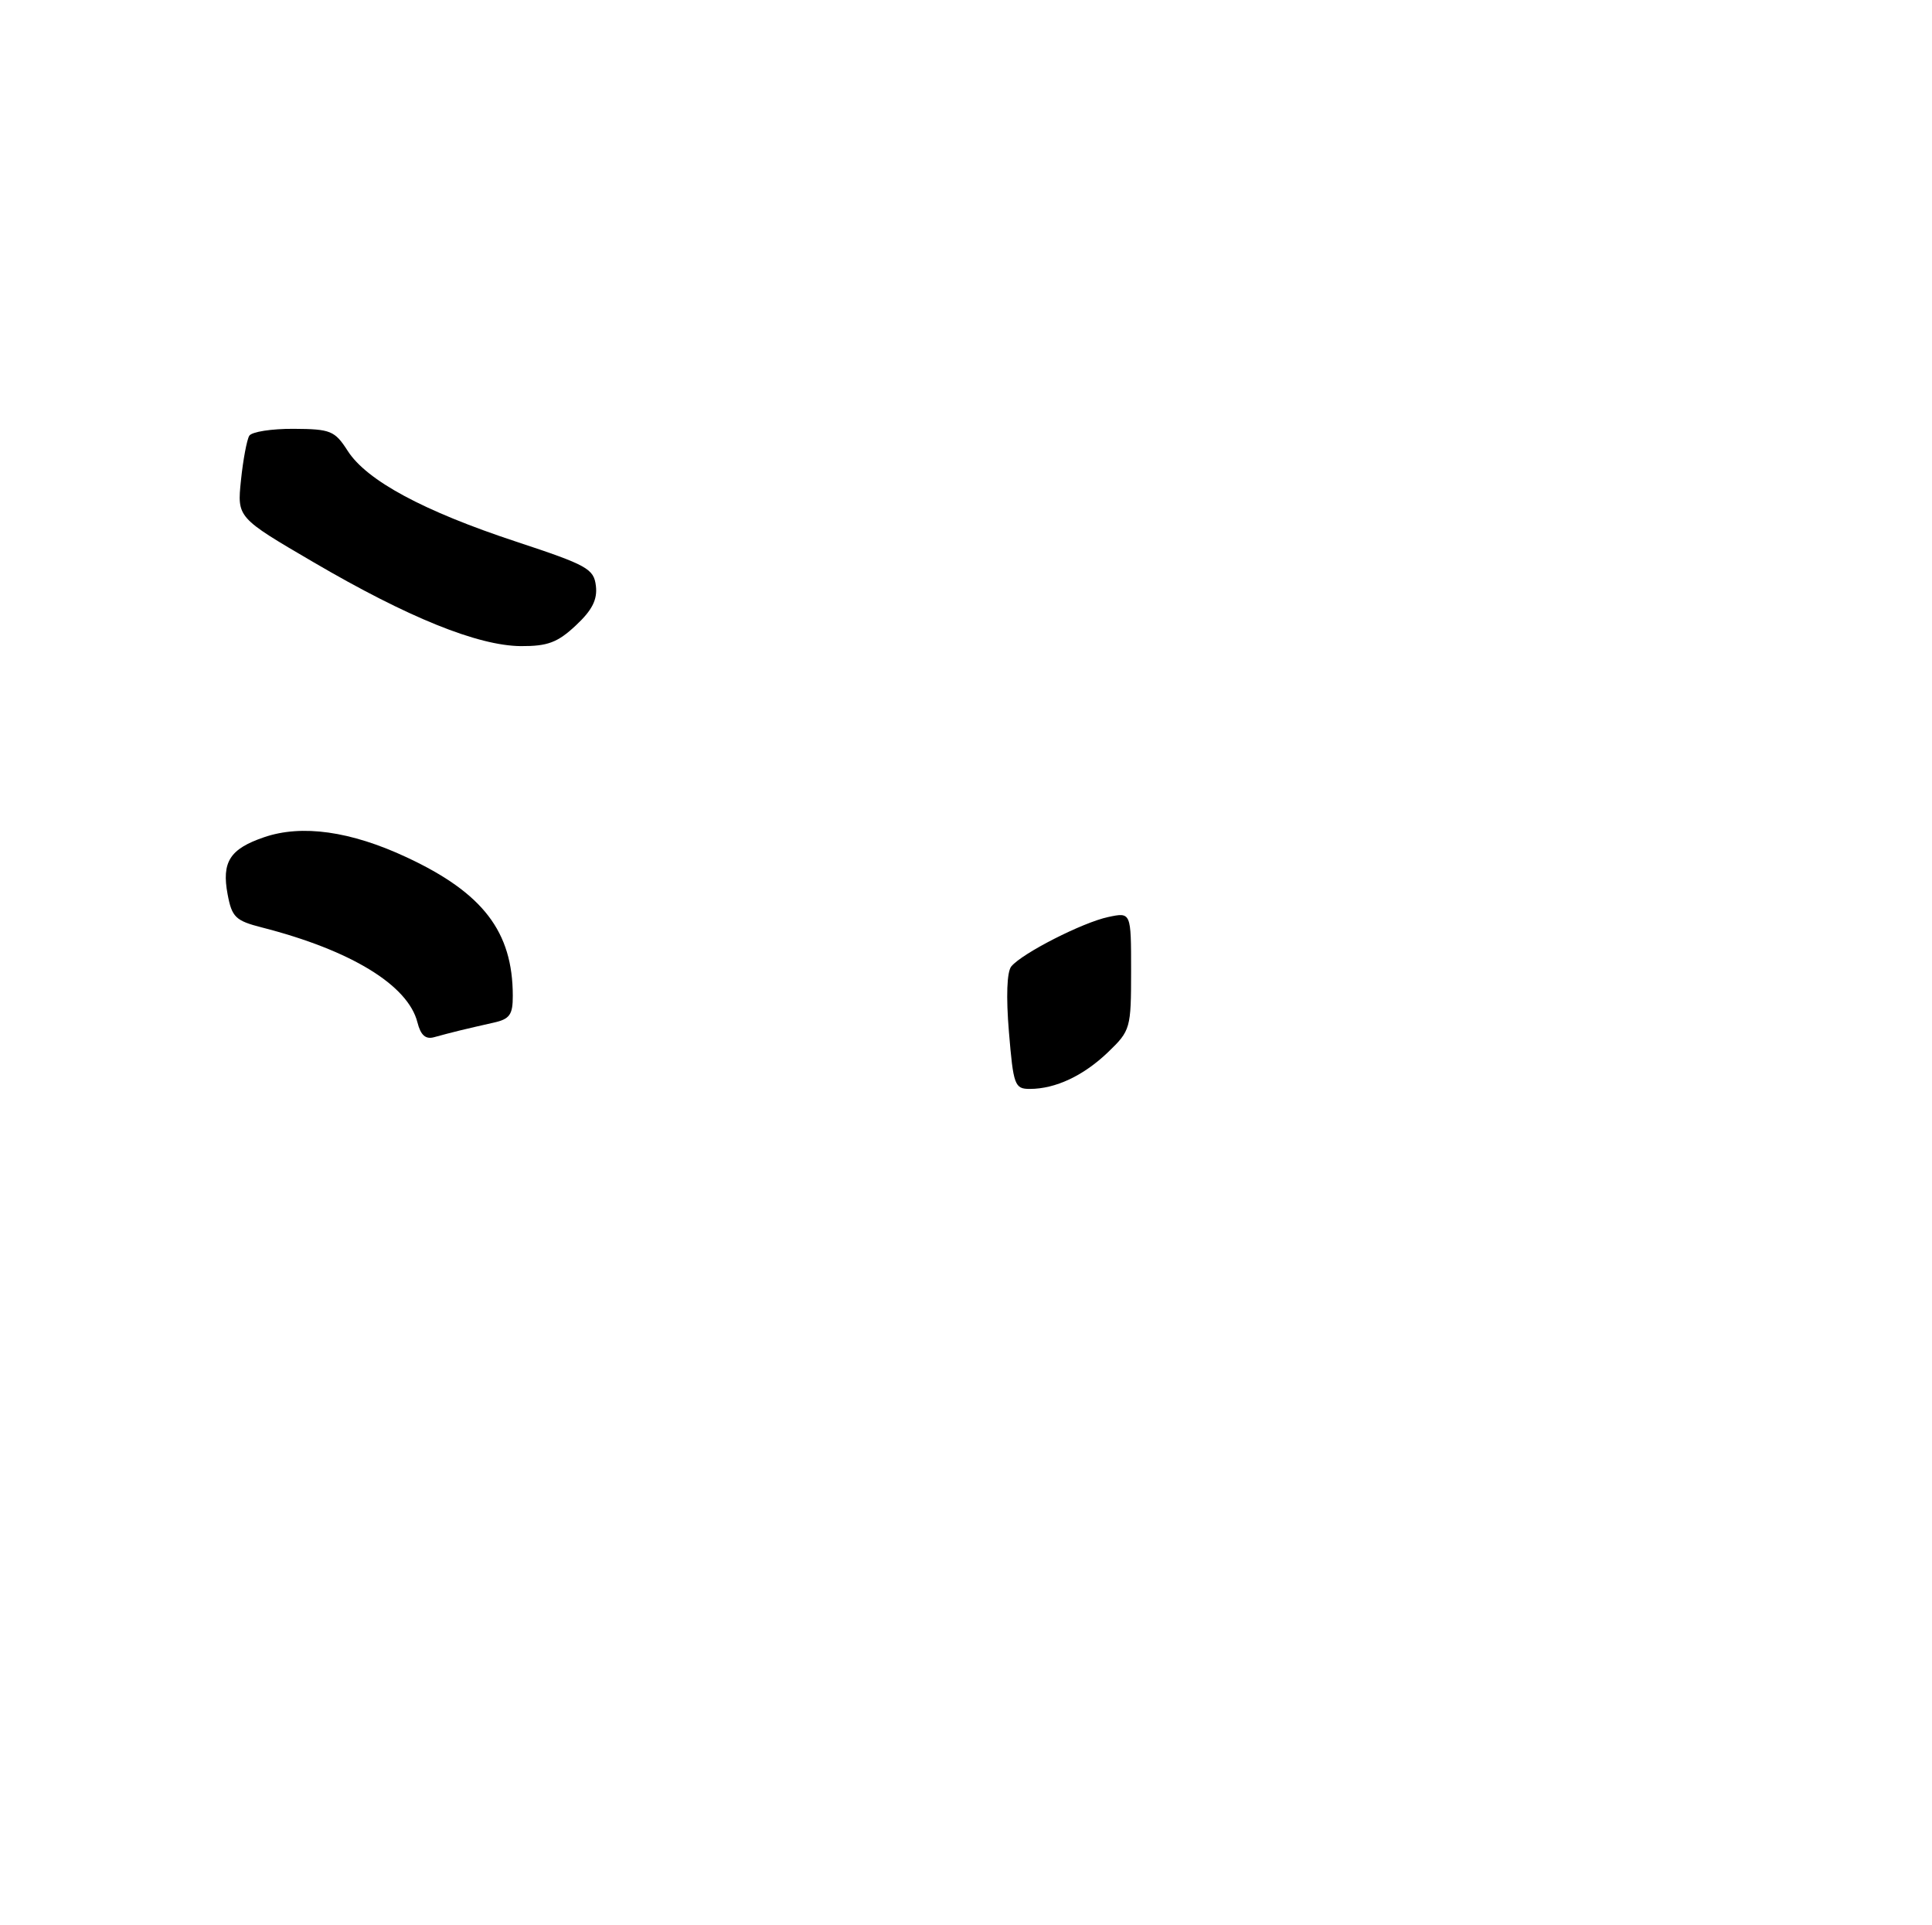 <?xml version="1.0" encoding="UTF-8" standalone="no"?>
<!DOCTYPE svg PUBLIC "-//W3C//DTD SVG 1.1//EN" "http://www.w3.org/Graphics/SVG/1.1/DTD/svg11.dtd" >
<svg xmlns="http://www.w3.org/2000/svg" xmlns:xlink="http://www.w3.org/1999/xlink" version="1.1" viewBox="0 0 275 274">
 <g >
 <path fill="currentColor"
d=" M 65.50 146.67 C 66.60 146.40 68.74 145.91 70.25 145.57 C 72.56 145.06 73.00 144.44 72.99 141.73 C 72.98 132.62 68.75 127.10 57.88 122.03 C 49.92 118.31 42.97 117.33 37.60 119.17 C 32.72 120.83 31.53 122.69 32.40 127.31 C 33.01 130.56 33.53 131.06 37.29 132.02 C 49.95 135.26 58.09 140.23 59.42 145.54 C 59.88 147.35 60.57 147.97 61.78 147.64 C 62.73 147.37 64.40 146.94 65.50 146.67 Z  M 81.96 89.03 C 84.29 86.86 85.05 85.35 84.82 83.40 C 84.53 80.96 83.58 80.44 73.50 77.11 C 60.27 72.75 52.20 68.40 49.50 64.19 C 47.65 61.31 47.07 61.07 41.81 61.04 C 38.68 61.02 35.83 61.46 35.48 62.03 C 35.14 62.59 34.60 65.44 34.30 68.36 C 33.75 73.67 33.75 73.67 44.63 80.03 C 58.07 87.90 68.02 91.92 74.14 91.97 C 77.94 91.99 79.37 91.46 81.96 89.03 Z  M 143.61 146.89 C 143.19 141.85 143.32 138.32 143.95 137.56 C 145.51 135.68 154.11 131.30 157.75 130.53 C 161.00 129.84 161.00 129.84 161.00 138.22 C 161.00 146.37 160.91 146.70 157.75 149.74 C 154.25 153.11 150.25 155.00 146.58 155.00 C 144.43 155.00 144.24 154.48 143.61 146.89 Z "/>
</g>
</svg>
